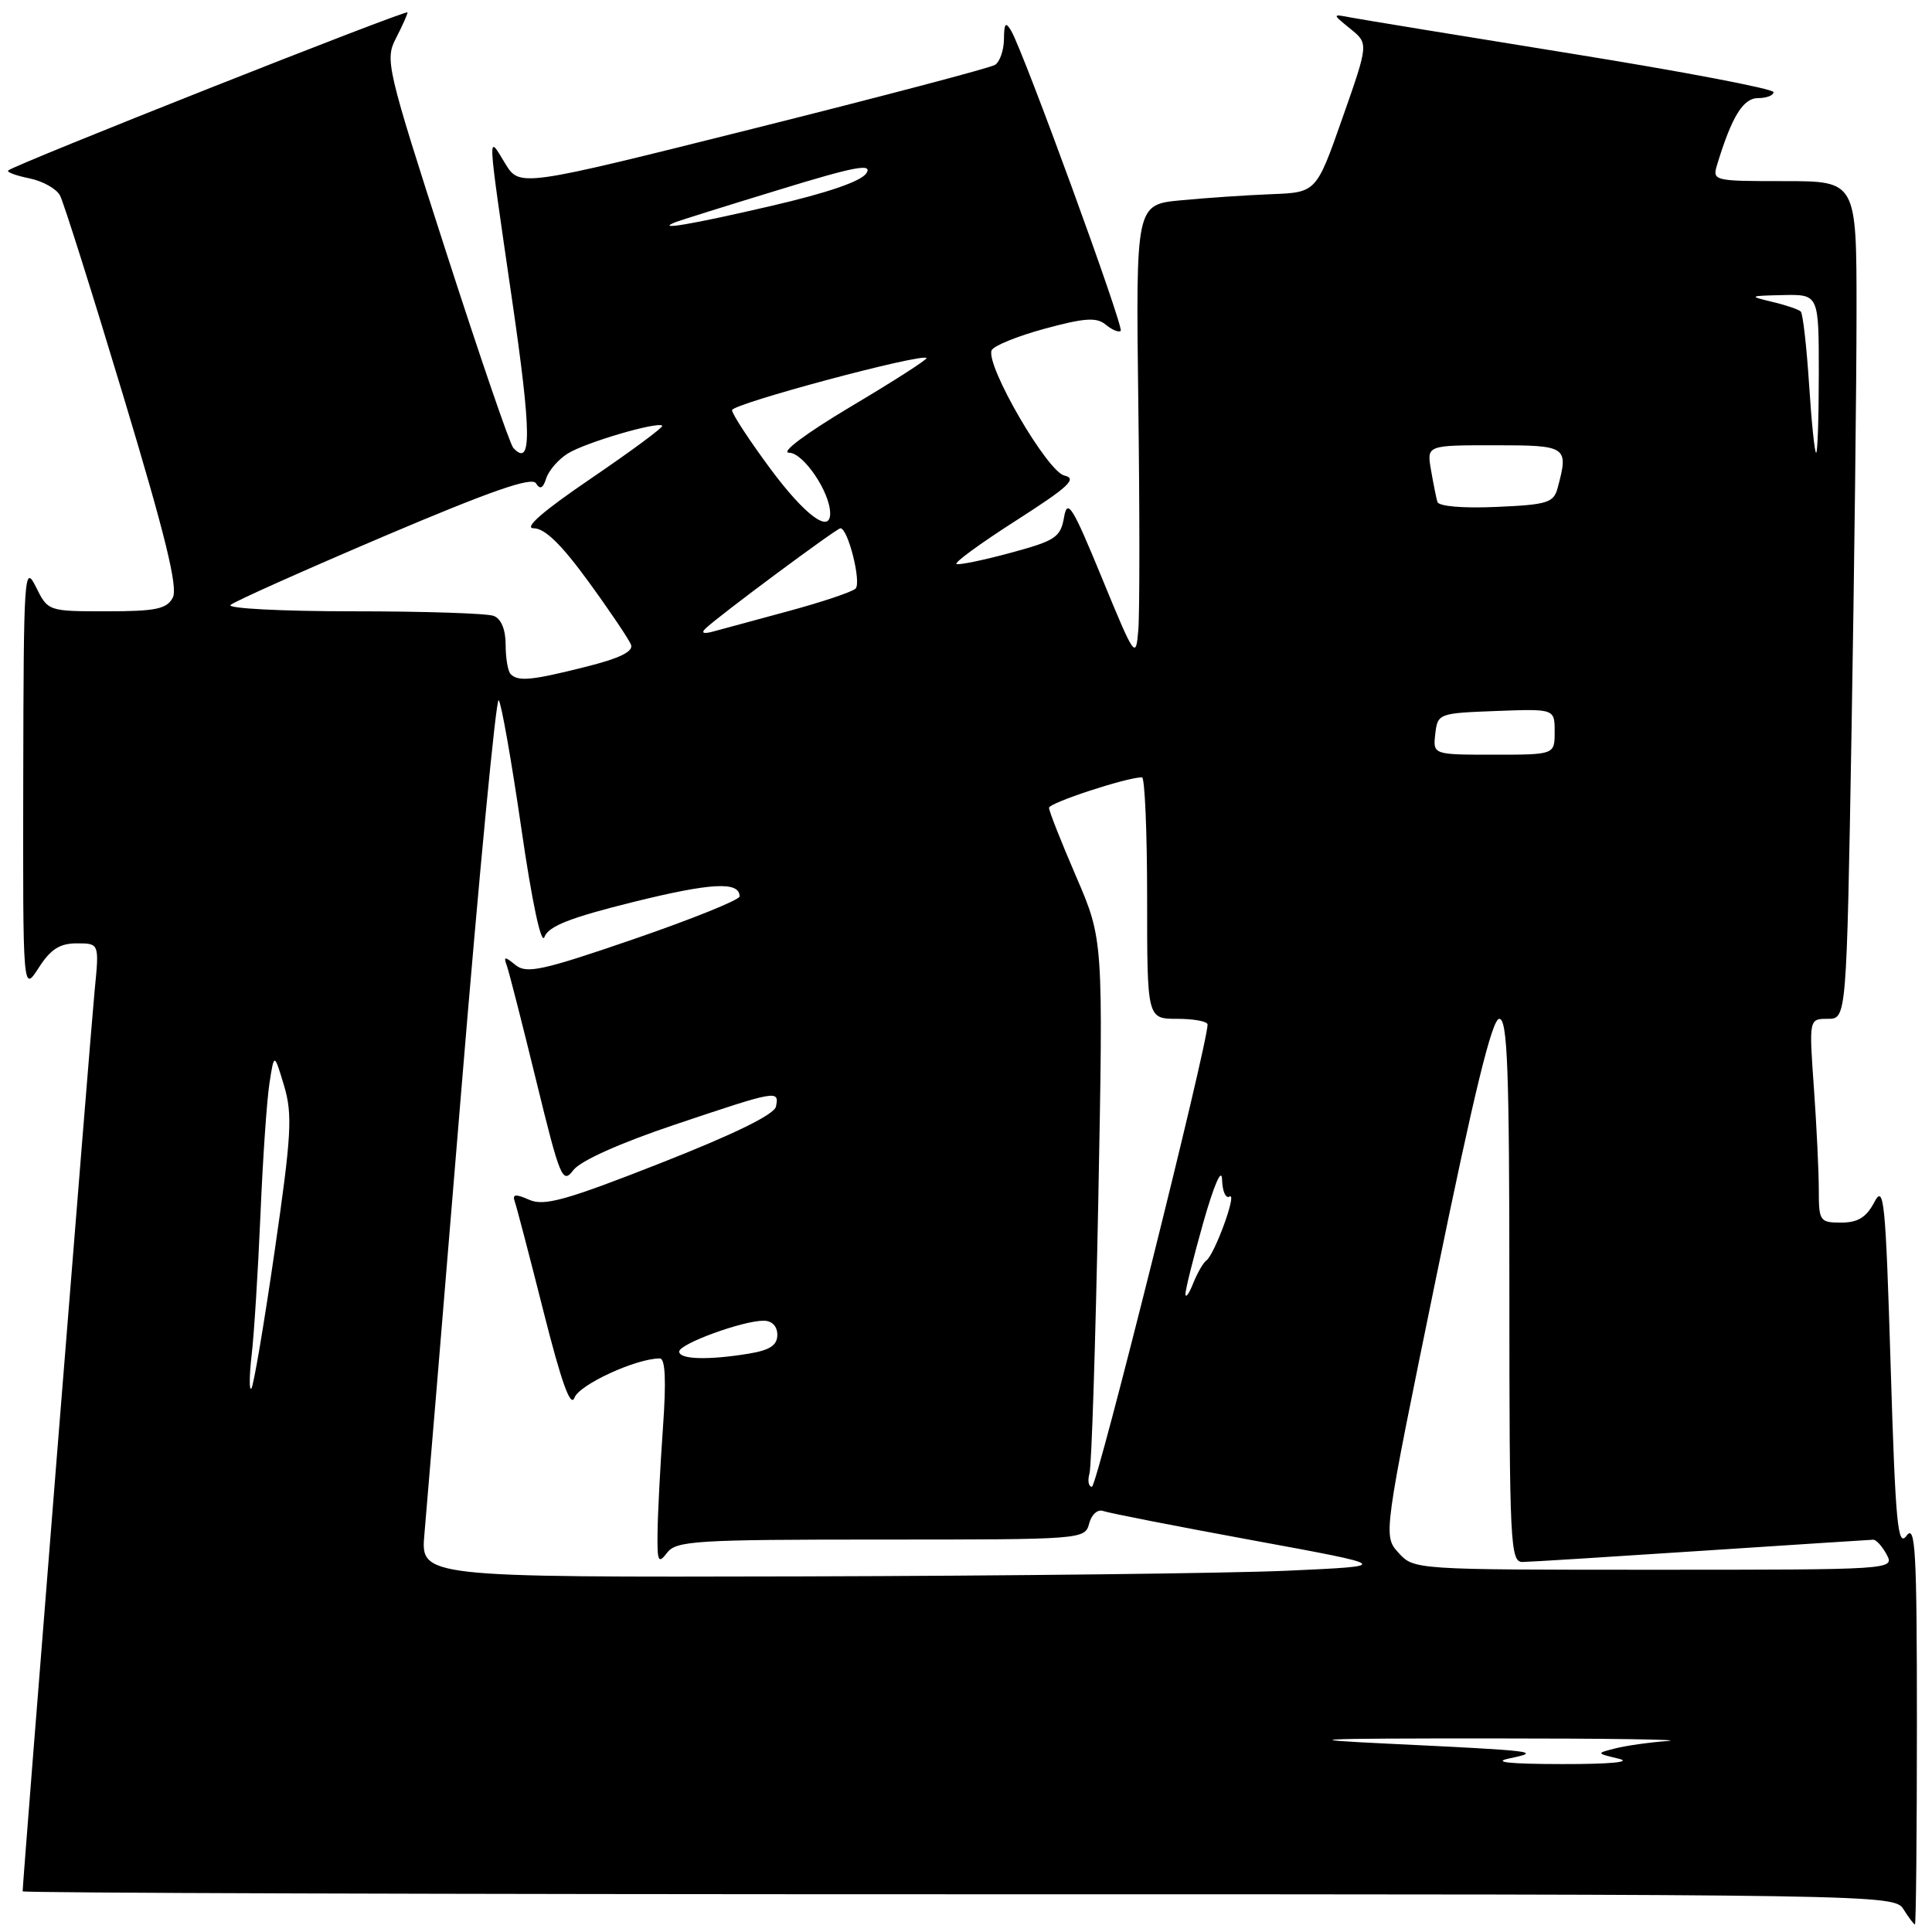 <?xml version="1.0" encoding="UTF-8" standalone="no"?>
<!DOCTYPE svg PUBLIC "-//W3C//DTD SVG 1.1//EN" "http://www.w3.org/Graphics/SVG/1.1/DTD/svg11.dtd" >
<svg xmlns="http://www.w3.org/2000/svg" xmlns:xlink="http://www.w3.org/1999/xlink" version="1.1" viewBox="0 0 256 256">
 <g >
 <path fill="currentColor"
d=" M 254.00 228.31 C 254.00 205.49 253.80 201.89 252.63 203.49 C 251.46 205.10 251.16 201.96 250.52 180.97 C 249.85 159.04 249.63 156.86 248.36 159.29 C 247.30 161.31 246.18 162.00 243.97 162.00 C 241.13 162.00 241.00 161.81 241.00 157.65 C 241.00 155.26 240.71 149.19 240.35 144.15 C 239.70 135.00 239.70 135.00 242.19 135.00 C 244.68 135.00 244.68 135.00 245.34 96.75 C 245.70 75.71 246.00 50.74 246.00 41.25 C 246.00 24.00 246.00 24.00 236.43 24.00 C 226.97 24.00 226.87 23.97 227.55 21.75 C 229.48 15.43 230.98 13.00 232.95 13.00 C 234.08 13.00 235.00 12.64 235.00 12.21 C 235.00 11.77 222.96 9.48 208.25 7.11 C 193.54 4.74 180.38 2.58 179.00 2.32 C 176.50 1.84 176.50 1.84 178.92 3.81 C 181.35 5.77 181.35 5.77 177.88 15.64 C 174.42 25.50 174.42 25.50 168.46 25.73 C 165.18 25.86 159.80 26.22 156.50 26.54 C 150.50 27.10 150.50 27.10 150.83 53.30 C 151.02 67.71 151.02 81.30 150.83 83.50 C 150.51 87.38 150.37 87.18 146.00 76.56 C 142.09 67.05 141.43 66.00 140.99 68.55 C 140.53 71.19 139.86 71.64 133.99 73.23 C 130.42 74.20 127.16 74.88 126.75 74.74 C 126.33 74.61 129.86 72.03 134.58 69.01 C 141.62 64.50 142.79 63.42 141.03 63.01 C 138.75 62.47 130.62 48.46 131.39 46.43 C 131.62 45.83 134.78 44.55 138.41 43.56 C 143.76 42.11 145.31 42.01 146.53 43.03 C 147.37 43.72 148.25 44.08 148.50 43.84 C 148.96 43.38 135.67 6.96 133.99 4.09 C 133.25 2.83 133.05 3.05 133.03 5.19 C 133.01 6.67 132.48 8.21 131.84 8.60 C 131.20 9.00 116.76 12.80 99.76 17.06 C 68.85 24.80 68.85 24.80 66.93 21.65 C 64.56 17.76 64.50 16.65 67.86 39.79 C 70.44 57.48 70.47 61.98 68.02 59.36 C 67.57 58.89 63.55 47.14 59.07 33.26 C 51.23 8.94 50.99 7.91 52.47 5.06 C 53.31 3.43 54.00 1.89 54.00 1.64 C 54.00 1.19 1.88 21.82 1.09 22.59 C 0.86 22.81 2.12 23.27 3.88 23.63 C 5.63 23.98 7.47 25.00 7.95 25.90 C 8.43 26.80 12.21 38.76 16.34 52.47 C 21.92 70.98 23.61 77.86 22.89 79.20 C 22.09 80.70 20.62 81.00 14.15 81.00 C 6.36 81.00 6.36 81.00 4.75 77.75 C 3.22 74.68 3.13 76.06 3.08 103.00 C 3.03 131.50 3.03 131.50 5.12 128.25 C 6.70 125.78 7.91 125.00 10.18 125.00 C 13.16 125.00 13.16 125.00 12.54 131.25 C 12.03 136.41 3.00 249.38 3.00 250.61 C 3.00 250.83 58.80 251.00 126.99 251.00 C 249.90 251.00 250.99 251.02 252.23 253.00 C 252.92 254.10 253.60 255.00 253.74 255.00 C 253.88 255.00 254.00 242.99 254.00 228.31 Z  M 200.00 233.00 C 204.36 232.08 203.69 232.00 184.00 231.05 C 171.68 230.46 173.70 230.35 197.50 230.35 C 212.90 230.35 223.47 230.50 221.00 230.69 C 218.53 230.87 215.38 231.32 214.00 231.68 C 211.50 232.32 211.50 232.32 214.50 233.04 C 216.32 233.48 213.36 233.76 207.00 233.75 C 199.97 233.74 197.66 233.49 200.00 233.00 Z  M 56.24 203.25 C 56.52 200.09 58.71 173.77 61.10 144.78 C 63.49 115.78 65.74 92.38 66.08 92.78 C 66.43 93.17 67.78 100.82 69.08 109.77 C 70.49 119.51 71.72 125.29 72.14 124.16 C 72.67 122.73 75.52 121.60 83.91 119.52 C 94.25 116.96 98.00 116.76 98.00 118.78 C 98.00 119.24 91.70 121.78 84.00 124.43 C 71.87 128.60 69.77 129.06 68.31 127.87 C 66.86 126.69 66.70 126.71 67.17 128.00 C 67.46 128.82 69.22 135.70 71.07 143.28 C 74.22 156.17 74.54 156.94 75.97 155.05 C 76.91 153.81 82.15 151.46 89.45 149.01 C 103.03 144.45 103.26 144.41 102.82 146.62 C 102.61 147.68 97.29 150.28 87.50 154.13 C 74.99 159.05 72.11 159.85 70.13 158.98 C 68.30 158.17 67.86 158.22 68.21 159.22 C 68.46 159.92 70.18 166.50 72.03 173.83 C 74.39 183.17 75.61 186.58 76.12 185.20 C 76.76 183.47 84.29 180.00 87.43 180.00 C 88.16 180.00 88.29 182.93 87.84 189.25 C 87.48 194.34 87.16 200.53 87.13 203.00 C 87.07 206.95 87.23 207.28 88.39 205.75 C 89.60 204.16 92.18 204.00 116.74 204.00 C 143.48 204.00 143.77 203.98 144.32 201.87 C 144.64 200.66 145.45 199.95 146.19 200.22 C 146.91 200.48 155.82 202.23 166.00 204.10 C 184.50 207.50 184.50 207.50 170.50 208.13 C 162.80 208.47 133.83 208.81 106.11 208.88 C 55.72 209.00 55.72 209.00 56.24 203.25 Z  M 185.31 205.75 C 183.27 203.50 183.27 203.50 190.30 169.25 C 195.31 144.83 197.71 135.00 198.66 135.00 C 199.75 135.00 200.00 141.62 200.00 171.00 C 200.00 204.63 200.12 207.00 201.75 206.97 C 202.71 206.96 213.40 206.29 225.50 205.49 C 237.60 204.70 247.82 204.03 248.21 204.02 C 248.61 204.01 249.41 204.90 250.00 206.00 C 251.06 207.98 250.76 208.00 219.21 208.00 C 187.44 208.00 187.34 207.99 185.31 205.75 Z  M 144.36 195.25 C 144.64 194.29 145.16 177.97 145.53 159.00 C 146.19 124.50 146.19 124.50 142.60 116.16 C 140.62 111.58 139.00 107.47 139.00 107.04 C 139.00 106.38 149.30 103.00 151.32 103.00 C 151.69 103.00 152.00 110.20 152.00 119.00 C 152.00 135.00 152.00 135.00 156.00 135.00 C 158.20 135.00 160.00 135.34 160.01 135.75 C 160.04 138.31 145.36 197.00 144.69 197.00 C 144.24 197.00 144.09 196.21 144.36 195.25 Z  M 33.35 179.50 C 33.67 176.75 34.19 168.43 34.51 161.00 C 34.82 153.57 35.36 145.70 35.71 143.50 C 36.33 139.50 36.33 139.50 37.64 143.86 C 38.78 147.69 38.63 150.36 36.38 165.86 C 34.97 175.56 33.59 183.72 33.30 184.00 C 33.01 184.28 33.03 182.25 33.35 179.50 Z  M 90.00 179.09 C 90.00 178.07 98.39 175.00 101.18 175.00 C 102.29 175.00 103.00 175.73 103.00 176.87 C 103.00 178.25 102.02 178.90 99.25 179.36 C 93.85 180.25 90.00 180.14 90.00 179.09 Z  M 157.08 171.50 C 157.05 170.95 158.12 166.68 159.44 162.00 C 160.88 156.94 161.89 154.64 161.93 156.31 C 161.97 157.85 162.42 158.86 162.92 158.55 C 163.99 157.89 160.95 166.23 159.84 167.03 C 159.43 167.32 158.66 168.67 158.11 170.03 C 157.57 171.39 157.11 172.05 157.08 171.50 Z  M 190.18 97.25 C 190.50 94.54 190.62 94.50 198.25 94.21 C 206.00 93.92 206.00 93.92 206.00 96.96 C 206.00 100.00 206.00 100.00 197.93 100.00 C 189.87 100.00 189.87 100.00 190.18 97.25 Z  M 67.67 89.33 C 67.30 88.97 67.00 87.21 67.00 85.44 C 67.00 83.42 66.41 81.99 65.42 81.61 C 64.55 81.27 56.13 81.00 46.72 81.00 C 37.30 81.00 30.03 80.62 30.55 80.16 C 31.07 79.69 40.22 75.60 50.88 71.06 C 65.02 65.05 70.47 63.15 71.02 64.04 C 71.56 64.91 71.95 64.72 72.38 63.38 C 72.71 62.34 73.99 60.87 75.22 60.10 C 77.54 58.64 87.15 55.82 87.75 56.41 C 87.93 56.60 83.70 59.73 78.34 63.38 C 71.95 67.72 69.33 70.00 70.72 70.00 C 72.19 70.00 74.40 72.15 77.97 77.06 C 80.80 80.94 83.33 84.71 83.61 85.42 C 83.96 86.33 82.11 87.23 77.60 88.36 C 70.45 90.16 68.67 90.33 67.67 89.33 Z  M 93.50 83.27 C 95.23 81.60 110.86 70.00 111.36 70.00 C 112.37 70.00 114.18 77.22 113.36 78.00 C 112.89 78.44 108.90 79.78 104.50 80.97 C 100.10 82.16 95.60 83.38 94.50 83.68 C 93.21 84.03 92.85 83.89 93.50 83.27 Z  M 102.09 62.13 C 99.29 58.35 97.00 54.85 97.00 54.35 C 97.00 53.51 122.11 46.78 122.77 47.44 C 122.93 47.60 118.44 50.49 112.78 53.85 C 106.78 57.43 103.36 59.98 104.56 59.99 C 106.46 60.00 110.00 65.23 110.00 68.03 C 110.00 70.77 106.64 68.26 102.09 62.13 Z  M 190.46 66.50 C 190.30 65.95 189.92 64.04 189.61 62.25 C 189.05 59.00 189.05 59.00 198.03 59.00 C 207.68 59.00 207.88 59.13 206.39 64.67 C 205.87 66.62 205.02 66.88 198.27 67.17 C 193.82 67.37 190.62 67.09 190.46 66.50 Z  M 239.71 50.89 C 239.38 45.88 238.89 41.55 238.61 41.28 C 238.33 41.00 236.62 40.42 234.80 39.99 C 231.67 39.24 231.74 39.20 236.25 39.10 C 241.00 39.00 241.00 39.00 241.00 49.50 C 241.00 55.28 240.84 60.00 240.65 60.00 C 240.45 60.00 240.03 55.90 239.71 50.89 Z  M 89.50 29.44 C 90.05 29.22 96.20 27.29 103.18 25.16 C 113.23 22.07 115.64 21.61 114.81 22.94 C 114.13 24.02 109.69 25.55 102.13 27.30 C 91.67 29.73 86.65 30.58 89.50 29.44 Z "/>
</g>
</svg>